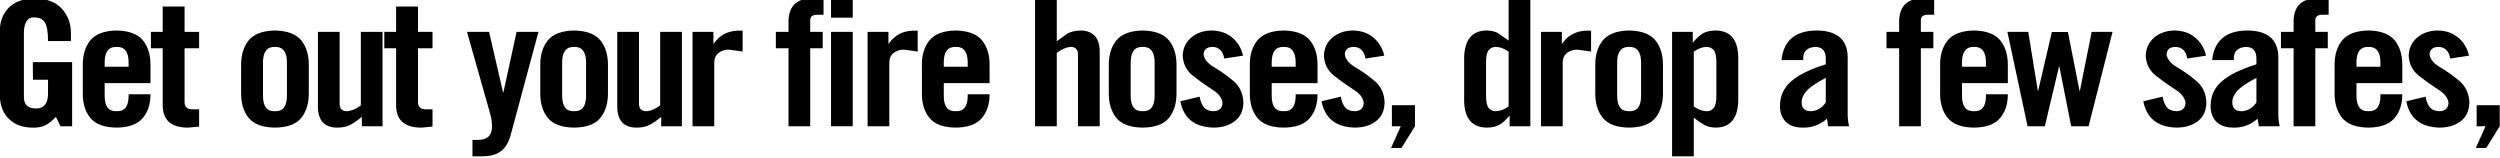 <?xml version="1.0" encoding="UTF-8" standalone="no"?>
<svg xmlns:xlink="http://www.w3.org/1999/xlink" height="40.6px" width="642.65px" xmlns="http://www.w3.org/2000/svg">
  <g transform="matrix(1.0, 0.0, 0.0, 1.0, 248.35, -6.55)">
    <g transform="matrix(1.0, 0.0, 0.0, 1.0, -251.3, 0.0)">
      <use fill="#000000" height="40.6" transform="matrix(0.879, 0.0, 0.0, 0.879, 0.0, 39.0)" width="642.65" xlink:href="#font_TradeGothic_CondEighteen_G0"/>
      <use fill="#000000" height="40.6" transform="matrix(0.879, 0.0, 0.0, 0.879, 21.9, 39.0)" width="642.65" xlink:href="#font_TradeGothic_CondEighteen_e0"/>
      <use fill="#000000" height="40.6" transform="matrix(0.879, 0.0, 0.0, 0.879, 41.3, 39.0)" width="642.65" xlink:href="#font_TradeGothic_CondEighteen_t0"/>
      <use fill="#000000" height="40.6" transform="matrix(0.879, 0.0, 0.0, 0.879, 62.6, 39.0)" width="642.65" xlink:href="#font_TradeGothic_CondEighteen_o0"/>
      <use fill="#000000" height="40.6" transform="matrix(0.879, 0.0, 0.0, 0.879, 81.95, 39.0)" width="642.65" xlink:href="#font_TradeGothic_CondEighteen_u0"/>
      <use fill="#000000" height="40.6" transform="matrix(0.879, 0.0, 0.0, 0.879, 101.3, 39.0)" width="642.65" xlink:href="#font_TradeGothic_CondEighteen_t0"/>
      <use fill="#000000" height="40.6" transform="matrix(0.879, 0.0, 0.0, 0.879, 122.6, 39.0)" width="642.65" xlink:href="#font_TradeGothic_CondEighteen_y0"/>
      <use fill="#000000" height="40.6" transform="matrix(0.879, 0.0, 0.0, 0.879, 139.5, 39.0)" width="642.65" xlink:href="#font_TradeGothic_CondEighteen_o0"/>
      <use fill="#000000" height="40.6" transform="matrix(0.879, 0.0, 0.0, 0.879, 158.9, 39.0)" width="642.65" xlink:href="#font_TradeGothic_CondEighteen_u0"/>
      <use fill="#000000" height="40.6" transform="matrix(0.879, 0.0, 0.0, 0.879, 178.25, 39.0)" width="642.65" xlink:href="#font_TradeGothic_CondEighteen_r0"/>
      <use fill="#000000" height="40.6" transform="matrix(0.879, 0.0, 0.0, 0.879, 201.95, 39.0)" width="642.65" xlink:href="#font_TradeGothic_CondEighteen_f0"/>
      <use fill="#000000" height="40.6" transform="matrix(0.879, 0.0, 0.0, 0.879, 213.85, 39.0)" width="642.65" xlink:href="#font_TradeGothic_CondEighteen_i0"/>
      <use fill="#000000" height="40.6" transform="matrix(0.879, 0.0, 0.0, 0.879, 223.25, 39.0)" width="642.65" xlink:href="#font_TradeGothic_CondEighteen_r0"/>
      <use fill="#000000" height="40.6" transform="matrix(0.879, 0.0, 0.0, 0.879, 237.6, 39.0)" width="642.65" xlink:href="#font_TradeGothic_CondEighteen_e0"/>
      <use fill="#000000" height="40.6" transform="matrix(0.879, 0.0, 0.0, 0.879, 266.3, 39.0)" width="642.65" xlink:href="#font_TradeGothic_CondEighteen_h0"/>
      <use fill="#000000" height="40.6" transform="matrix(0.879, 0.0, 0.0, 0.879, 285.65, 39.0)" width="642.65" xlink:href="#font_TradeGothic_CondEighteen_o0"/>
      <use fill="#000000" height="40.6" transform="matrix(0.879, 0.0, 0.0, 0.879, 305.0, 39.0)" width="642.65" xlink:href="#font_TradeGothic_CondEighteen_s0"/>
      <use fill="#000000" height="40.6" transform="matrix(0.879, 0.0, 0.0, 0.879, 321.9, 39.0)" width="642.65" xlink:href="#font_TradeGothic_CondEighteen_e0"/>
      <use fill="#000000" height="40.6" transform="matrix(0.879, 0.0, 0.0, 0.879, 341.3, 39.0)" width="642.65" xlink:href="#font_TradeGothic_CondEighteen_s0"/>
      <use fill="#000000" height="40.6" transform="matrix(0.879, 0.0, 0.0, 0.879, 358.2, 39.0)" width="642.65" xlink:href="#font_TradeGothic_CondEighteen__1"/>
      <use fill="#000000" height="40.6" transform="matrix(0.879, 0.0, 0.0, 0.879, 377.0, 39.0)" width="642.65" xlink:href="#font_TradeGothic_CondEighteen_d0"/>
      <use fill="#000000" height="40.6" transform="matrix(0.879, 0.0, 0.0, 0.879, 396.35, 39.0)" width="642.65" xlink:href="#font_TradeGothic_CondEighteen_r0"/>
      <use fill="#000000" height="40.6" transform="matrix(0.879, 0.0, 0.0, 0.879, 410.7, 39.0)" width="642.65" xlink:href="#font_TradeGothic_CondEighteen_o0"/>
      <use fill="#000000" height="40.6" transform="matrix(0.879, 0.0, 0.0, 0.879, 430.05, 39.0)" width="642.65" xlink:href="#font_TradeGothic_CondEighteen_p0"/>
      <use fill="#000000" height="40.6" transform="matrix(0.879, 0.0, 0.0, 0.879, 458.75, 39.0)" width="642.65" xlink:href="#font_TradeGothic_CondEighteen_a0"/>
      <use fill="#000000" height="40.6" transform="matrix(0.879, 0.0, 0.0, 0.879, 487.45, 39.0)" width="642.65" xlink:href="#font_TradeGothic_CondEighteen_f0"/>
      <use fill="#000000" height="40.6" transform="matrix(0.879, 0.0, 0.0, 0.879, 499.35, 39.0)" width="642.65" xlink:href="#font_TradeGothic_CondEighteen_e0"/>
      <use fill="#000000" height="40.6" transform="matrix(0.879, 0.0, 0.0, 0.879, 518.75, 39.0)" width="642.65" xlink:href="#font_TradeGothic_CondEighteen_w0"/>
      <use fill="#000000" height="40.6" transform="matrix(0.879, 0.0, 0.0, 0.879, 552.55, 39.0)" width="642.65" xlink:href="#font_TradeGothic_CondEighteen_s0"/>
      <use fill="#000000" height="40.6" transform="matrix(0.879, 0.0, 0.0, 0.879, 569.45, 39.0)" width="642.65" xlink:href="#font_TradeGothic_CondEighteen_a0"/>
      <use fill="#000000" height="40.6" transform="matrix(0.879, 0.0, 0.0, 0.879, 588.85, 39.0)" width="642.65" xlink:href="#font_TradeGothic_CondEighteen_f0"/>
      <use fill="#000000" height="40.6" transform="matrix(0.879, 0.0, 0.0, 0.879, 600.75, 39.0)" width="642.65" xlink:href="#font_TradeGothic_CondEighteen_e0"/>
      <use fill="#000000" height="40.6" transform="matrix(0.879, 0.0, 0.0, 0.879, 620.15, 39.0)" width="642.65" xlink:href="#font_TradeGothic_CondEighteen_s0"/>
      <use fill="#000000" height="40.6" transform="matrix(0.879, 0.0, 0.0, 0.879, 637.05, 39.0)" width="642.65" xlink:href="#font_TradeGothic_CondEighteen__1"/>
    </g>
  </g>
  <defs>
    <g id="font_TradeGothic_CondEighteen_G0">
      <path d="M13.0 -13.6 L13.0 -13.6 17.4 -13.6 17.4 -10.15 Q17.6 -5.0 13.6 -5.2 10.15 -5.35 10.35 -8.95 L10.35 -27.8 Q10.65 -32.1 13.45 -31.8 15.45 -31.85 16.45 -30.4 17.4 -28.95 17.4 -24.9 L24.1 -24.9 24.1 -27.25 Q24.1 -31.45 21.45 -34.35 18.85 -37.25 13.6 -37.4 8.45 -37.3 5.85 -34.6 3.3 -31.9 3.3 -27.9 L3.3 -9.0 Q3.4 -4.6 5.95 -2.15 8.5 0.35 12.7 0.4 15.05 0.5 16.65 -0.3 18.2 -1.1 19.7 -2.75 L21.05 0.0 24.45 0.0 24.45 -18.75 12.95 -18.75 13.0 -13.6 13.0 -13.6" fill-rule="evenodd" stroke="none"/>
    </g>
    <g id="font_TradeGothic_CondEighteen_e0">
      <path d="M22.45 -17.8 L22.45 -17.8 Q22.5 -22.3 20.25 -25.1 17.95 -27.9 12.55 -28.0 7.15 -27.9 4.85 -25.1 2.6 -22.3 2.65 -17.8 L2.65 -9.7 Q2.6 -5.25 4.85 -2.45 7.15 0.35 12.55 0.4 17.85 0.35 20.15 -2.35 22.45 -5.0 22.45 -9.35 L16.05 -9.35 16.05 -8.75 Q16.0 -4.25 12.55 -4.4 9.1 -4.25 9.05 -8.75 L9.05 -12.6 22.45 -12.6 22.45 -17.8 22.45 -17.8 M9.05 -17.4 L9.05 -17.4 9.05 -18.8 Q9.1 -23.3 12.55 -23.2 16.0 -23.3 16.05 -18.8 L16.05 -17.4 9.05 -17.4 9.05 -17.4" fill-rule="evenodd" stroke="none"/>
    </g>
    <g id="font_TradeGothic_CondEighteen_t0">
      <path d="M3.95 -22.8 L3.95 -22.8 3.95 -5.95 Q4.1 0.45 11.4 0.4 L14.6 0.1 14.6 -4.95 12.5 -4.95 Q10.3 -5.0 10.35 -7.2 L10.35 -22.8 14.6 -22.8 14.6 -27.6 10.35 -27.6 10.35 -35.0 3.95 -35.0 3.95 -27.6 0.5 -27.6 0.5 -22.8 3.95 -22.8 3.95 -22.8" fill-rule="evenodd" stroke="none"/>
    </g>
    <g id="font_TradeGothic_CondEighteen_o0">
      <path d="M2.65 -9.8 L2.65 -9.8 Q2.6 -5.25 4.85 -2.45 7.15 0.35 12.55 0.4 17.95 0.35 20.25 -2.45 22.5 -5.25 22.45 -9.8 L22.45 -17.75 Q22.5 -22.3 20.25 -25.1 17.95 -27.9 12.55 -28.0 7.15 -27.9 4.85 -25.1 2.6 -22.3 2.65 -17.75 L2.65 -9.8 2.65 -9.8 M16.05 -8.8 L16.05 -8.8 Q16.0 -4.25 12.55 -4.4 9.1 -4.25 9.05 -8.8 L9.05 -18.75 Q9.1 -23.3 12.55 -23.2 16.0 -23.3 16.05 -18.75 L16.05 -8.8 16.05 -8.8" fill-rule="evenodd" stroke="none"/>
    </g>
    <g id="font_TradeGothic_CondEighteen_u0">
      <path d="M15.65 -27.6 L15.65 -27.6 15.65 -6.1 Q13.55 -4.5 11.65 -4.4 9.6 -4.35 9.45 -6.35 L9.45 -27.6 3.1 -27.6 3.1 -5.45 Q3.25 0.2 8.45 0.4 11.0 0.45 12.55 -0.4 14.1 -1.2 15.95 -2.75 L15.95 0.0 22.0 0.0 22.0 -27.6 15.65 -27.6 15.65 -27.6" fill-rule="evenodd" stroke="none"/>
    </g>
    <g id="font_TradeGothic_CondEighteen_y0">
      <path d="M11.1 -9.9 L11.1 -9.9 11.0 -9.9 6.9 -27.6 0.45 -27.6 7.1 -4.1 Q7.7 -2.15 7.75 -0.45 8.05 4.0 3.6 4.0 L2.05 4.0 2.05 8.8 4.7 8.8 Q8.25 8.85 10.3 7.35 12.4 5.85 13.35 2.1 L21.35 -27.6 14.95 -27.6 11.1 -9.9 11.1 -9.9" fill-rule="evenodd" stroke="none"/>
    </g>
    <g id="font_TradeGothic_CondEighteen_r0">
      <path d="M9.45 0.0 L9.45 0.0 9.45 -18.75 Q9.55 -20.6 10.8 -21.5 12.05 -22.4 13.7 -22.4 L17.75 -21.85 17.75 -27.95 16.45 -27.95 Q11.8 -27.85 9.3 -24.15 L9.2 -24.15 9.2 -27.6 3.1 -27.6 3.1 0.0 9.45 0.0 9.45 0.0" fill-rule="evenodd" stroke="none"/>
    </g>
    <g id="font_TradeGothic_CondEighteen_f0">
      <path d="M4.2 0.0 L4.2 0.0 10.55 0.0 10.55 -22.8 14.2 -22.8 14.2 -27.6 10.55 -27.6 10.55 -30.8 Q10.45 -32.65 12.65 -32.6 L14.45 -32.6 14.45 -37.4 11.3 -37.4 Q4.4 -37.45 4.2 -30.85 L4.2 -27.6 0.5 -27.6 0.5 -22.8 4.2 -22.8 4.2 0.0 4.2 0.0" fill-rule="evenodd" stroke="none"/>
    </g>
    <g id="font_TradeGothic_CondEighteen_i0">
      <path d="M9.45 -31.75 L9.45 -31.75 9.45 -36.95 3.1 -36.95 3.1 -31.75 9.45 -31.75 9.45 -31.75 M9.45 0.0 L9.45 0.0 9.45 -27.6 3.1 -27.6 3.1 0.0 9.45 0.0 9.45 0.0" fill-rule="evenodd" stroke="none"/>
    </g>
    <g id="font_TradeGothic_CondEighteen_h0">
      <path d="M9.45 0.0 L9.45 0.0 9.45 -21.45 Q11.55 -23.05 13.45 -23.2 15.5 -23.25 15.65 -21.2 L15.65 0.0 22.0 0.0 22.0 -22.1 Q21.85 -27.75 16.65 -28.0 14.05 -27.95 12.55 -27.1 L9.45 -24.85 9.45 -37.0 3.1 -37.0 3.1 0.0 9.45 0.0 9.45 0.0" fill-rule="evenodd" stroke="none"/>
    </g>
    <g id="font_TradeGothic_CondEighteen_s0">
      <path d="M19.9 -20.65 L19.9 -20.65 Q19.15 -23.9 16.75 -25.9 14.35 -27.95 10.7 -28.0 7.1 -27.95 4.7 -25.9 2.35 -23.9 2.25 -20.6 2.45 -16.95 5.25 -14.75 8.05 -12.55 10.85 -10.75 13.7 -9.0 13.9 -6.75 13.7 -4.45 11.25 -4.4 9.25 -4.45 8.35 -5.65 7.45 -6.9 7.2 -8.65 L1.55 -7.3 Q3.0 0.15 11.2 0.4 15.05 0.4 17.5 -1.5 19.95 -3.35 20.0 -7.05 19.8 -11.0 17.0 -13.3 14.2 -15.65 11.35 -17.3 8.55 -19.0 8.35 -21.05 8.5 -23.15 10.95 -23.2 13.8 -23.15 14.4 -19.8 L19.9 -20.65 19.9 -20.65" fill-rule="evenodd" stroke="none"/>
    </g>
    <g id="font_TradeGothic_CondEighteen__1">
      <path d="M9.65 -6.15 L9.65 -6.15 2.9 -6.15 2.9 0.0 5.5 0.0 2.65 6.35 5.7 6.35 9.65 0.0 9.65 -6.15 9.65 -6.15" fill-rule="evenodd" stroke="none"/>
    </g>
    <g id="font_TradeGothic_CondEighteen_d0">
      <path d="M15.65 -5.8 L15.65 -5.8 Q13.85 -4.5 12.05 -4.4 10.75 -4.3 9.9 -5.25 9.05 -6.15 9.05 -8.75 L9.05 -18.8 Q9.05 -21.45 9.9 -22.35 10.75 -23.25 12.05 -23.2 13.85 -23.1 15.65 -21.8 L15.65 -5.8 15.65 -5.8 M22.0 0.0 L22.0 0.0 22.0 -37.0 15.65 -37.0 15.65 -25.05 12.5 -27.25 Q11.1 -28.0 9.15 -28.0 2.9 -27.9 2.65 -20.25 L2.65 -7.15 Q2.9 0.25 9.15 0.4 11.45 0.4 12.9 -0.4 14.35 -1.2 15.85 -3.05 L15.95 -3.05 15.95 0.0 22.0 0.0 22.0 0.0" fill-rule="evenodd" stroke="none"/>
    </g>
    <g id="font_TradeGothic_CondEighteen_p0">
      <path d="M9.45 -21.8 L9.45 -21.8 Q11.25 -23.1 13.05 -23.2 14.35 -23.25 15.2 -22.35 16.05 -21.45 16.05 -18.8 L16.05 -8.75 Q16.05 -6.15 15.2 -5.25 14.35 -4.3 13.05 -4.4 11.25 -4.5 9.45 -5.8 L9.45 -21.8 9.45 -21.8 M3.1 -27.6 L3.1 -27.6 3.1 8.8 9.45 8.8 9.45 -2.5 Q11.25 -1.1 12.6 -0.35 14.0 0.4 15.95 0.4 22.2 0.3 22.45 -7.35 L22.45 -20.45 Q22.2 -27.85 15.95 -28.0 13.7 -28.0 12.2 -27.2 10.75 -26.35 9.25 -24.55 L9.15 -24.55 9.15 -27.6 3.1 -27.6 3.1 -27.6" fill-rule="evenodd" stroke="none"/>
    </g>
    <g id="font_TradeGothic_CondEighteen_a0">
      <path d="M15.4 -6.95 L15.4 -6.95 Q13.85 -4.65 11.25 -4.4 8.4 -4.3 8.35 -6.9 8.3 -8.65 9.75 -10.3 11.25 -12.0 15.4 -14.15 L15.4 -6.95 15.4 -6.95 M8.8 -19.35 L8.8 -19.35 Q8.55 -23.0 12.35 -23.2 15.45 -23.15 15.4 -19.7 L15.4 -18.1 Q8.7 -16.05 5.35 -13.2 2.0 -10.35 2.0 -5.85 2.0 -3.15 3.6 -1.4 5.25 0.35 8.5 0.4 12.6 0.55 15.75 -2.2 L16.1 0.0 22.2 0.0 Q21.85 -1.55 21.8 -2.95 L21.8 -20.45 Q21.55 -28.0 12.6 -28.0 3.35 -27.85 2.45 -19.35 L8.8 -19.35 8.8 -19.35" fill-rule="evenodd" stroke="none"/>
    </g>
    <g id="font_TradeGothic_CondEighteen_w0">
      <path d="M9.25 -10.35 L9.25 -10.35 9.15 -10.35 6.35 -27.6 0.25 -27.6 6.15 0.0 11.2 0.0 15.35 -17.45 15.45 -17.45 18.9 0.0 24.0 0.0 31.0 -27.6 24.9 -27.6 21.45 -10.35 21.35 -10.35 17.95 -27.55 13.25 -27.55 9.25 -10.35 9.25 -10.35" fill-rule="evenodd" stroke="none"/>
    </g>
  </defs>
</svg>
